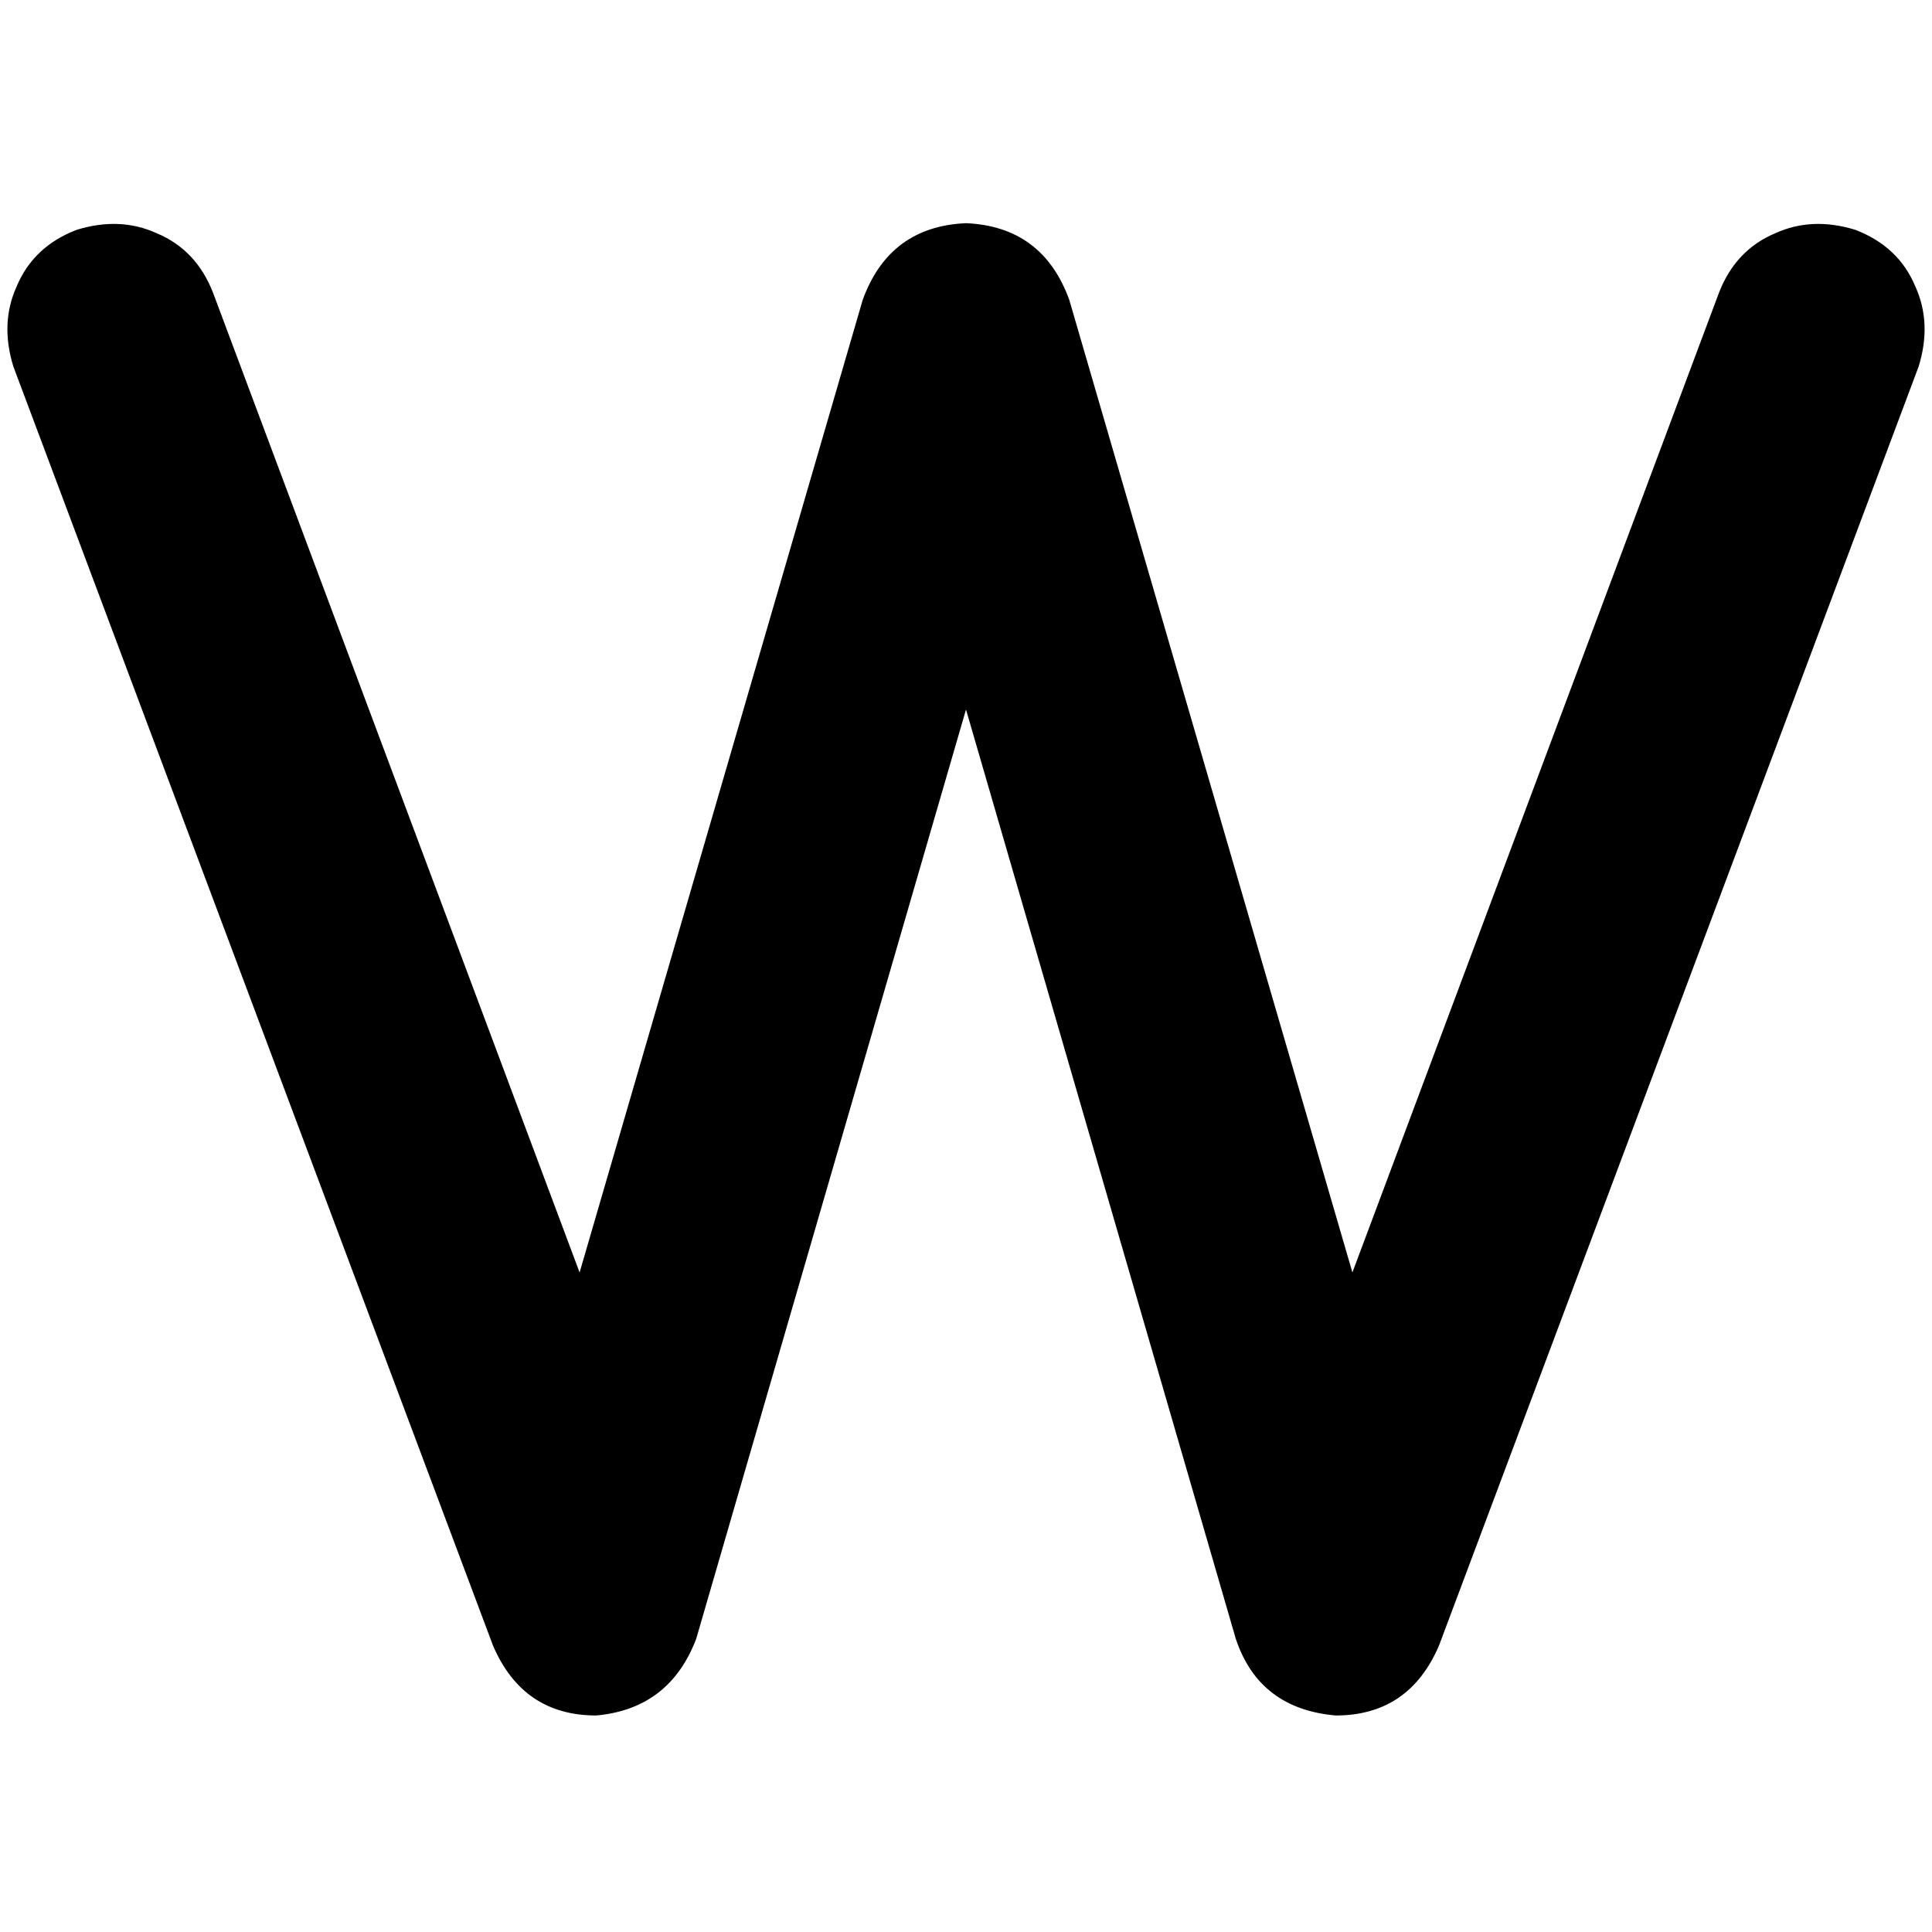 <svg xmlns="http://www.w3.org/2000/svg" viewBox="0 0 512 512">
  <path d="M 20.303 60.91 Q 31.779 57.379 41.49 61.793 L 41.49 61.793 L 41.49 61.793 Q 52.083 66.207 56.497 77.683 L 153.6 337.214 L 153.6 337.214 L 228.634 79.448 L 228.634 79.448 Q 235.697 60.028 256 59.145 Q 276.303 60.028 283.365 79.448 L 358.4 337.214 L 358.4 337.214 L 455.503 77.683 L 455.503 77.683 Q 459.917 66.207 470.51 61.793 Q 480.221 57.379 491.697 60.91 Q 503.172 65.324 507.586 75.917 Q 512 85.628 508.469 97.103 L 381.352 436.083 L 381.352 436.083 Q 373.407 454.621 353.986 454.621 Q 333.683 452.855 327.503 434.317 L 256 188.028 L 256 188.028 L 184.497 434.317 L 184.497 434.317 Q 177.434 452.855 158.014 454.621 Q 138.593 454.621 130.648 436.083 L 3.531 97.103 L 3.531 97.103 Q 0 85.628 4.414 75.917 Q 8.828 65.324 20.303 60.91 L 20.303 60.91 Z" />
</svg>